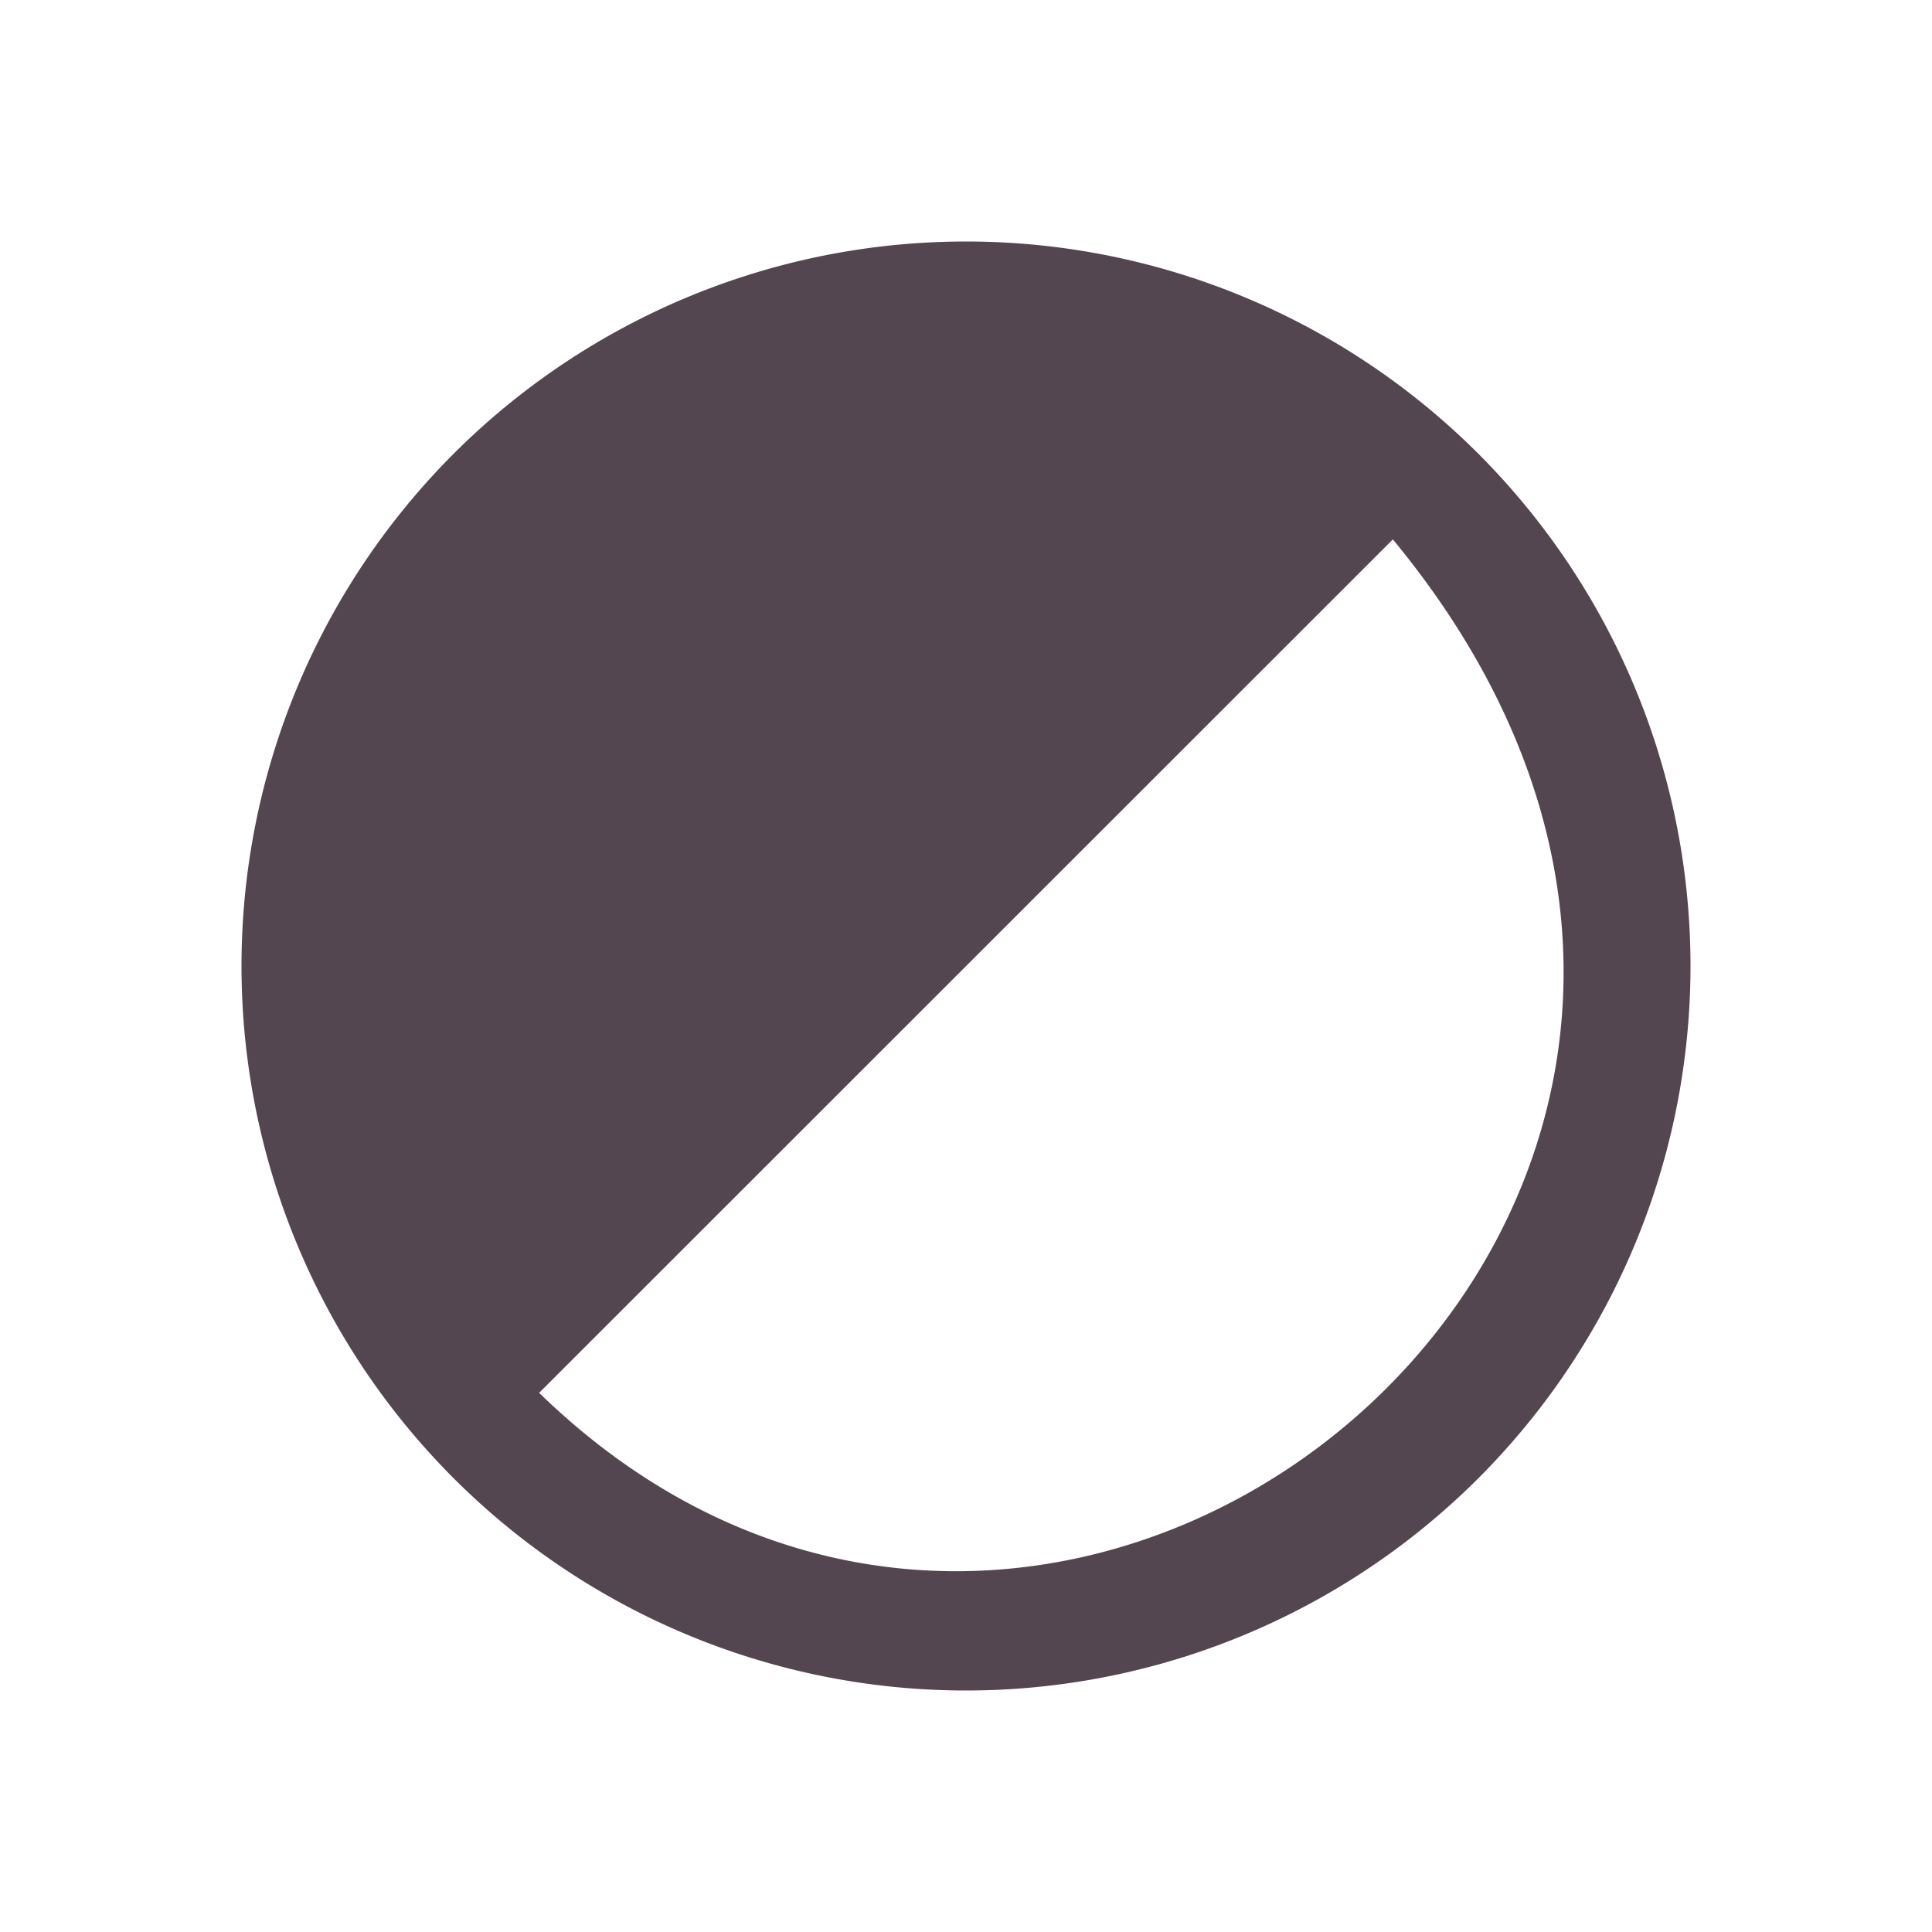 <svg xmlns="http://www.w3.org/2000/svg" viewBox="0 0 16 16"><path d="M8 2a6 6 0 1 0 0 12A6 6 0 0 0 8 2m3.535 2.467c4.45 5.386-2.631 11.386-7.07 7.068z" style="color:#534650;fill:currentColor;fill-opacity:1;stroke:none"/></svg>